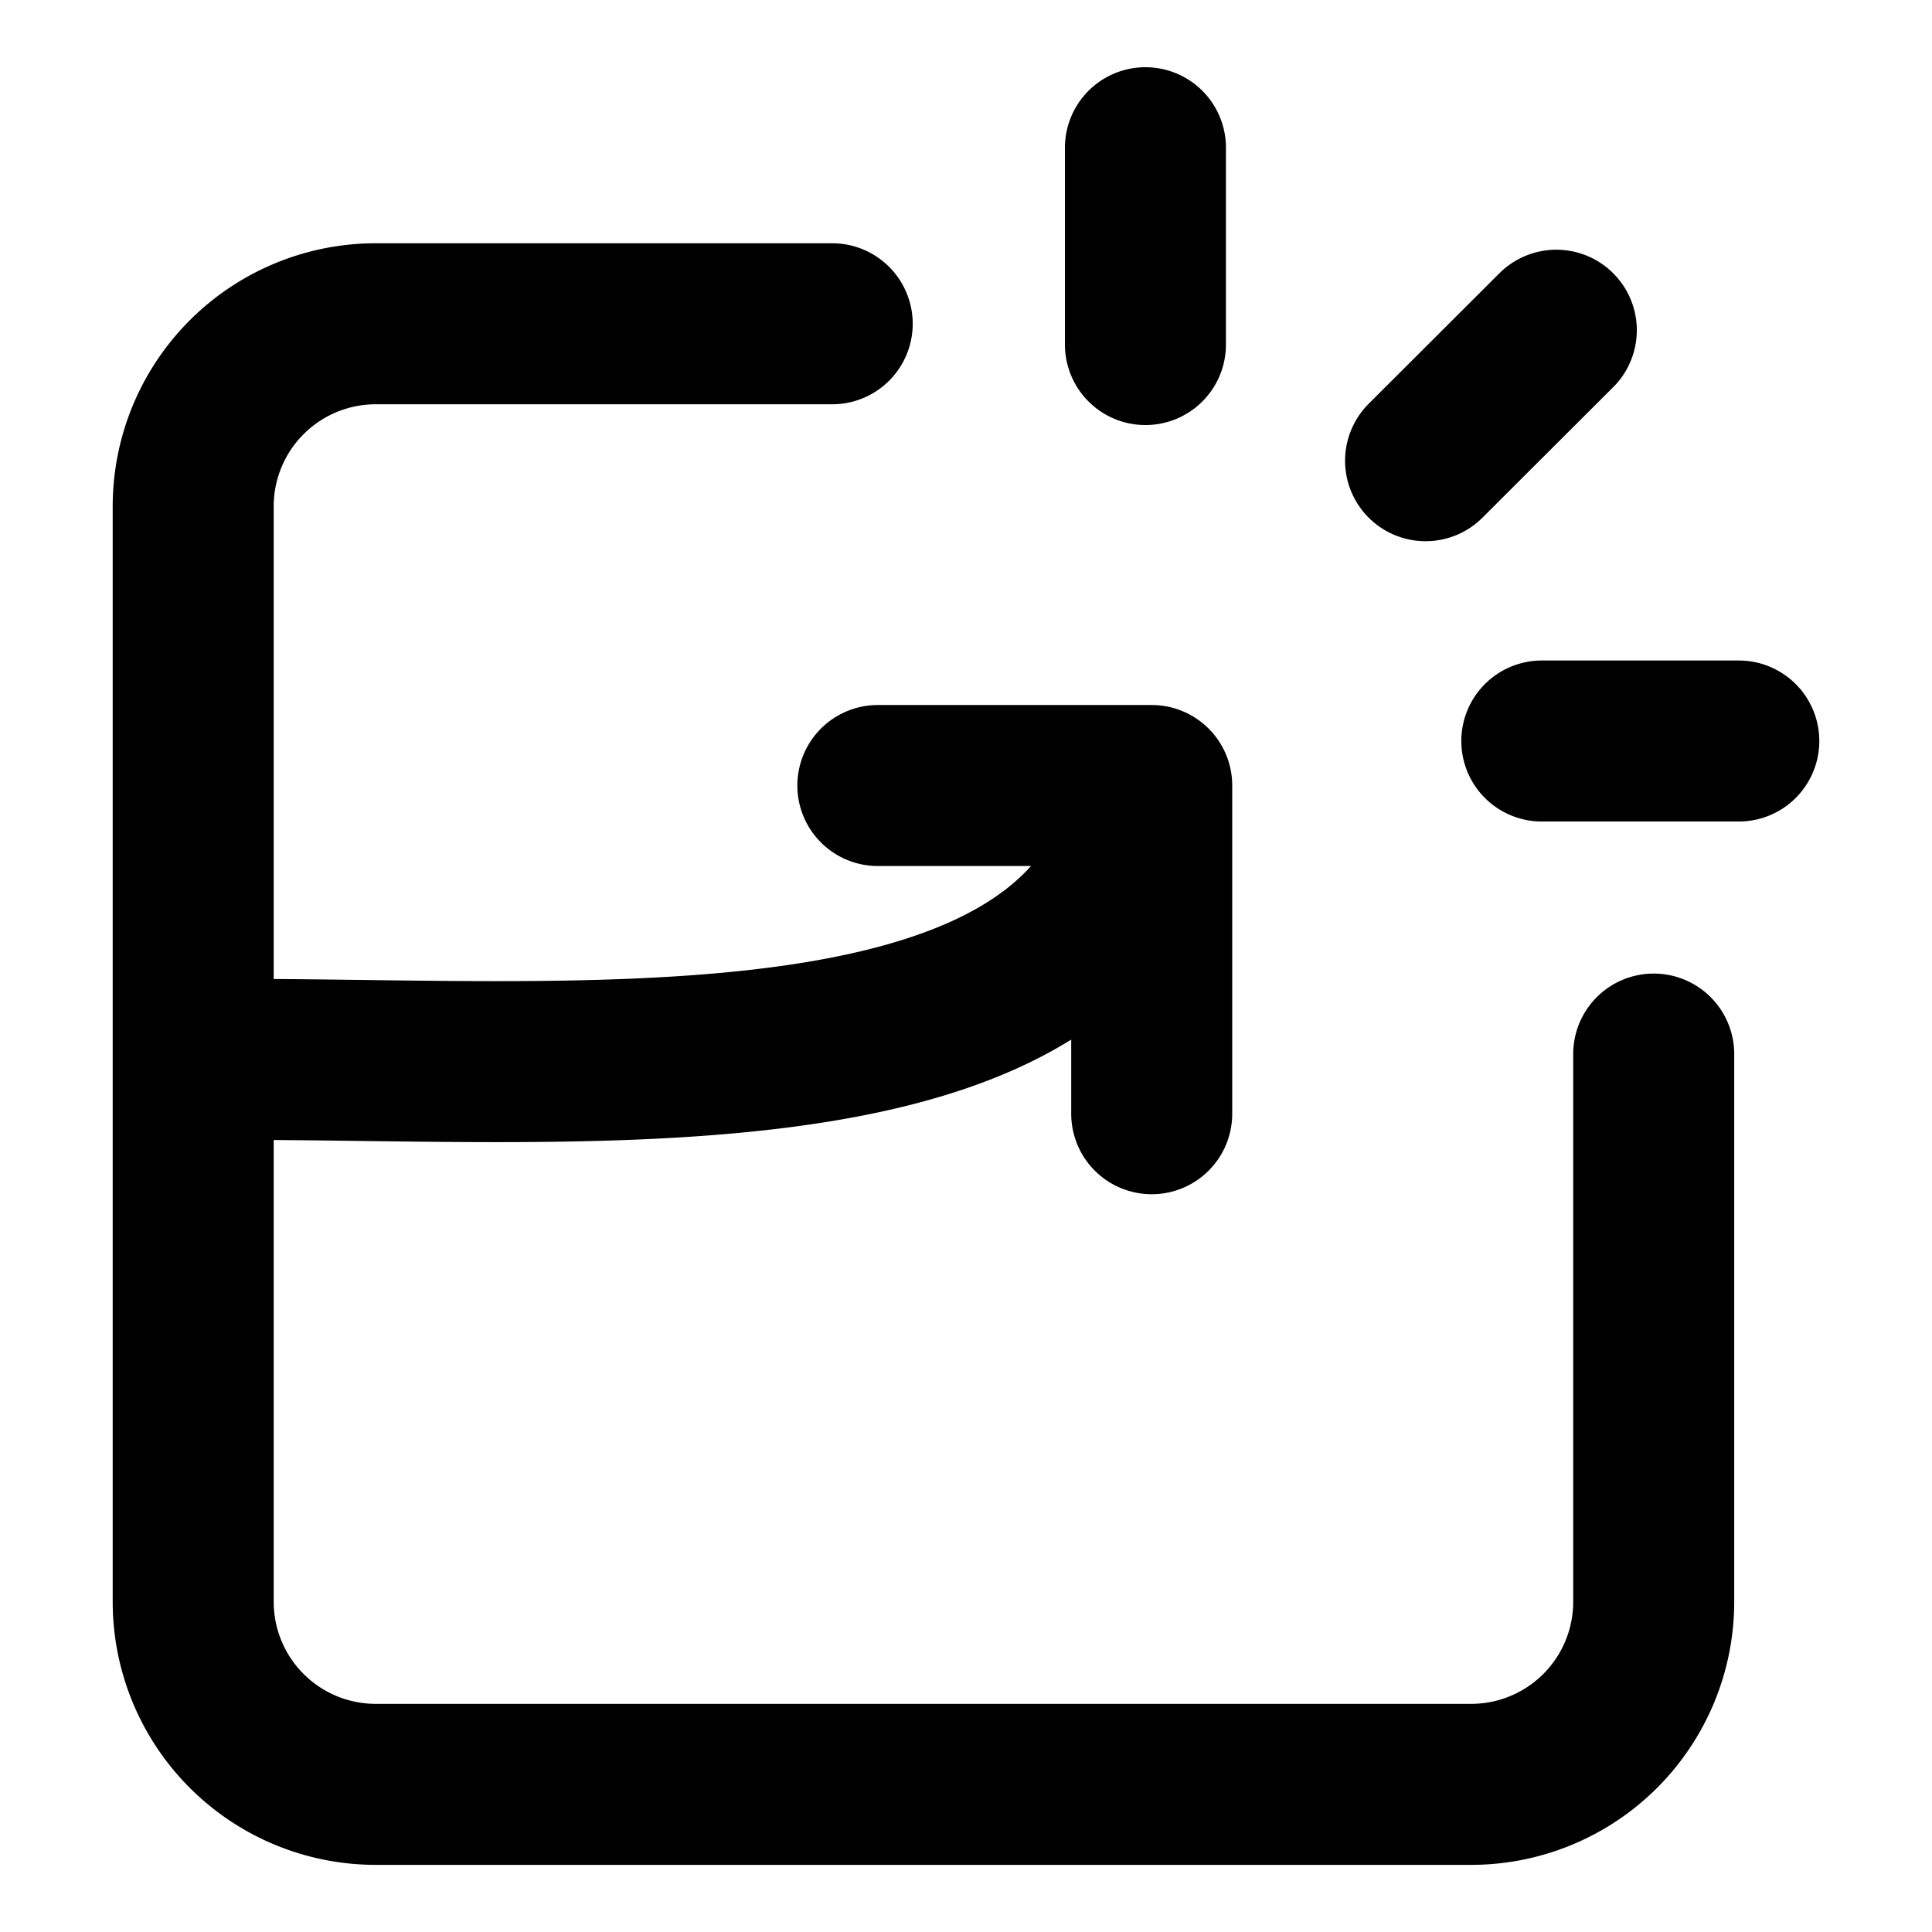 <svg xmlns="http://www.w3.org/2000/svg"  fill="none" viewBox="0 0 24 24">
  <path stroke="#000" stroke-linecap="round" stroke-linejoin="round" stroke-width="2" d="M10.338 4.022h-5.67A2.268 2.268 0 0 0 2.4 6.29v13.608a2.268 2.268 0 0 0 2.268 2.268h13.607a2.268 2.268 0 0 0 2.268-2.268v-6.804m-17.576.066c4.536 0 10.773.567 11.34-3.402m0 0h-3.402m3.402 0v4.077m-.078-12V4.28M21.6 9.205h-2.447m.18-5.103-1.624 1.621"/>
</svg>
